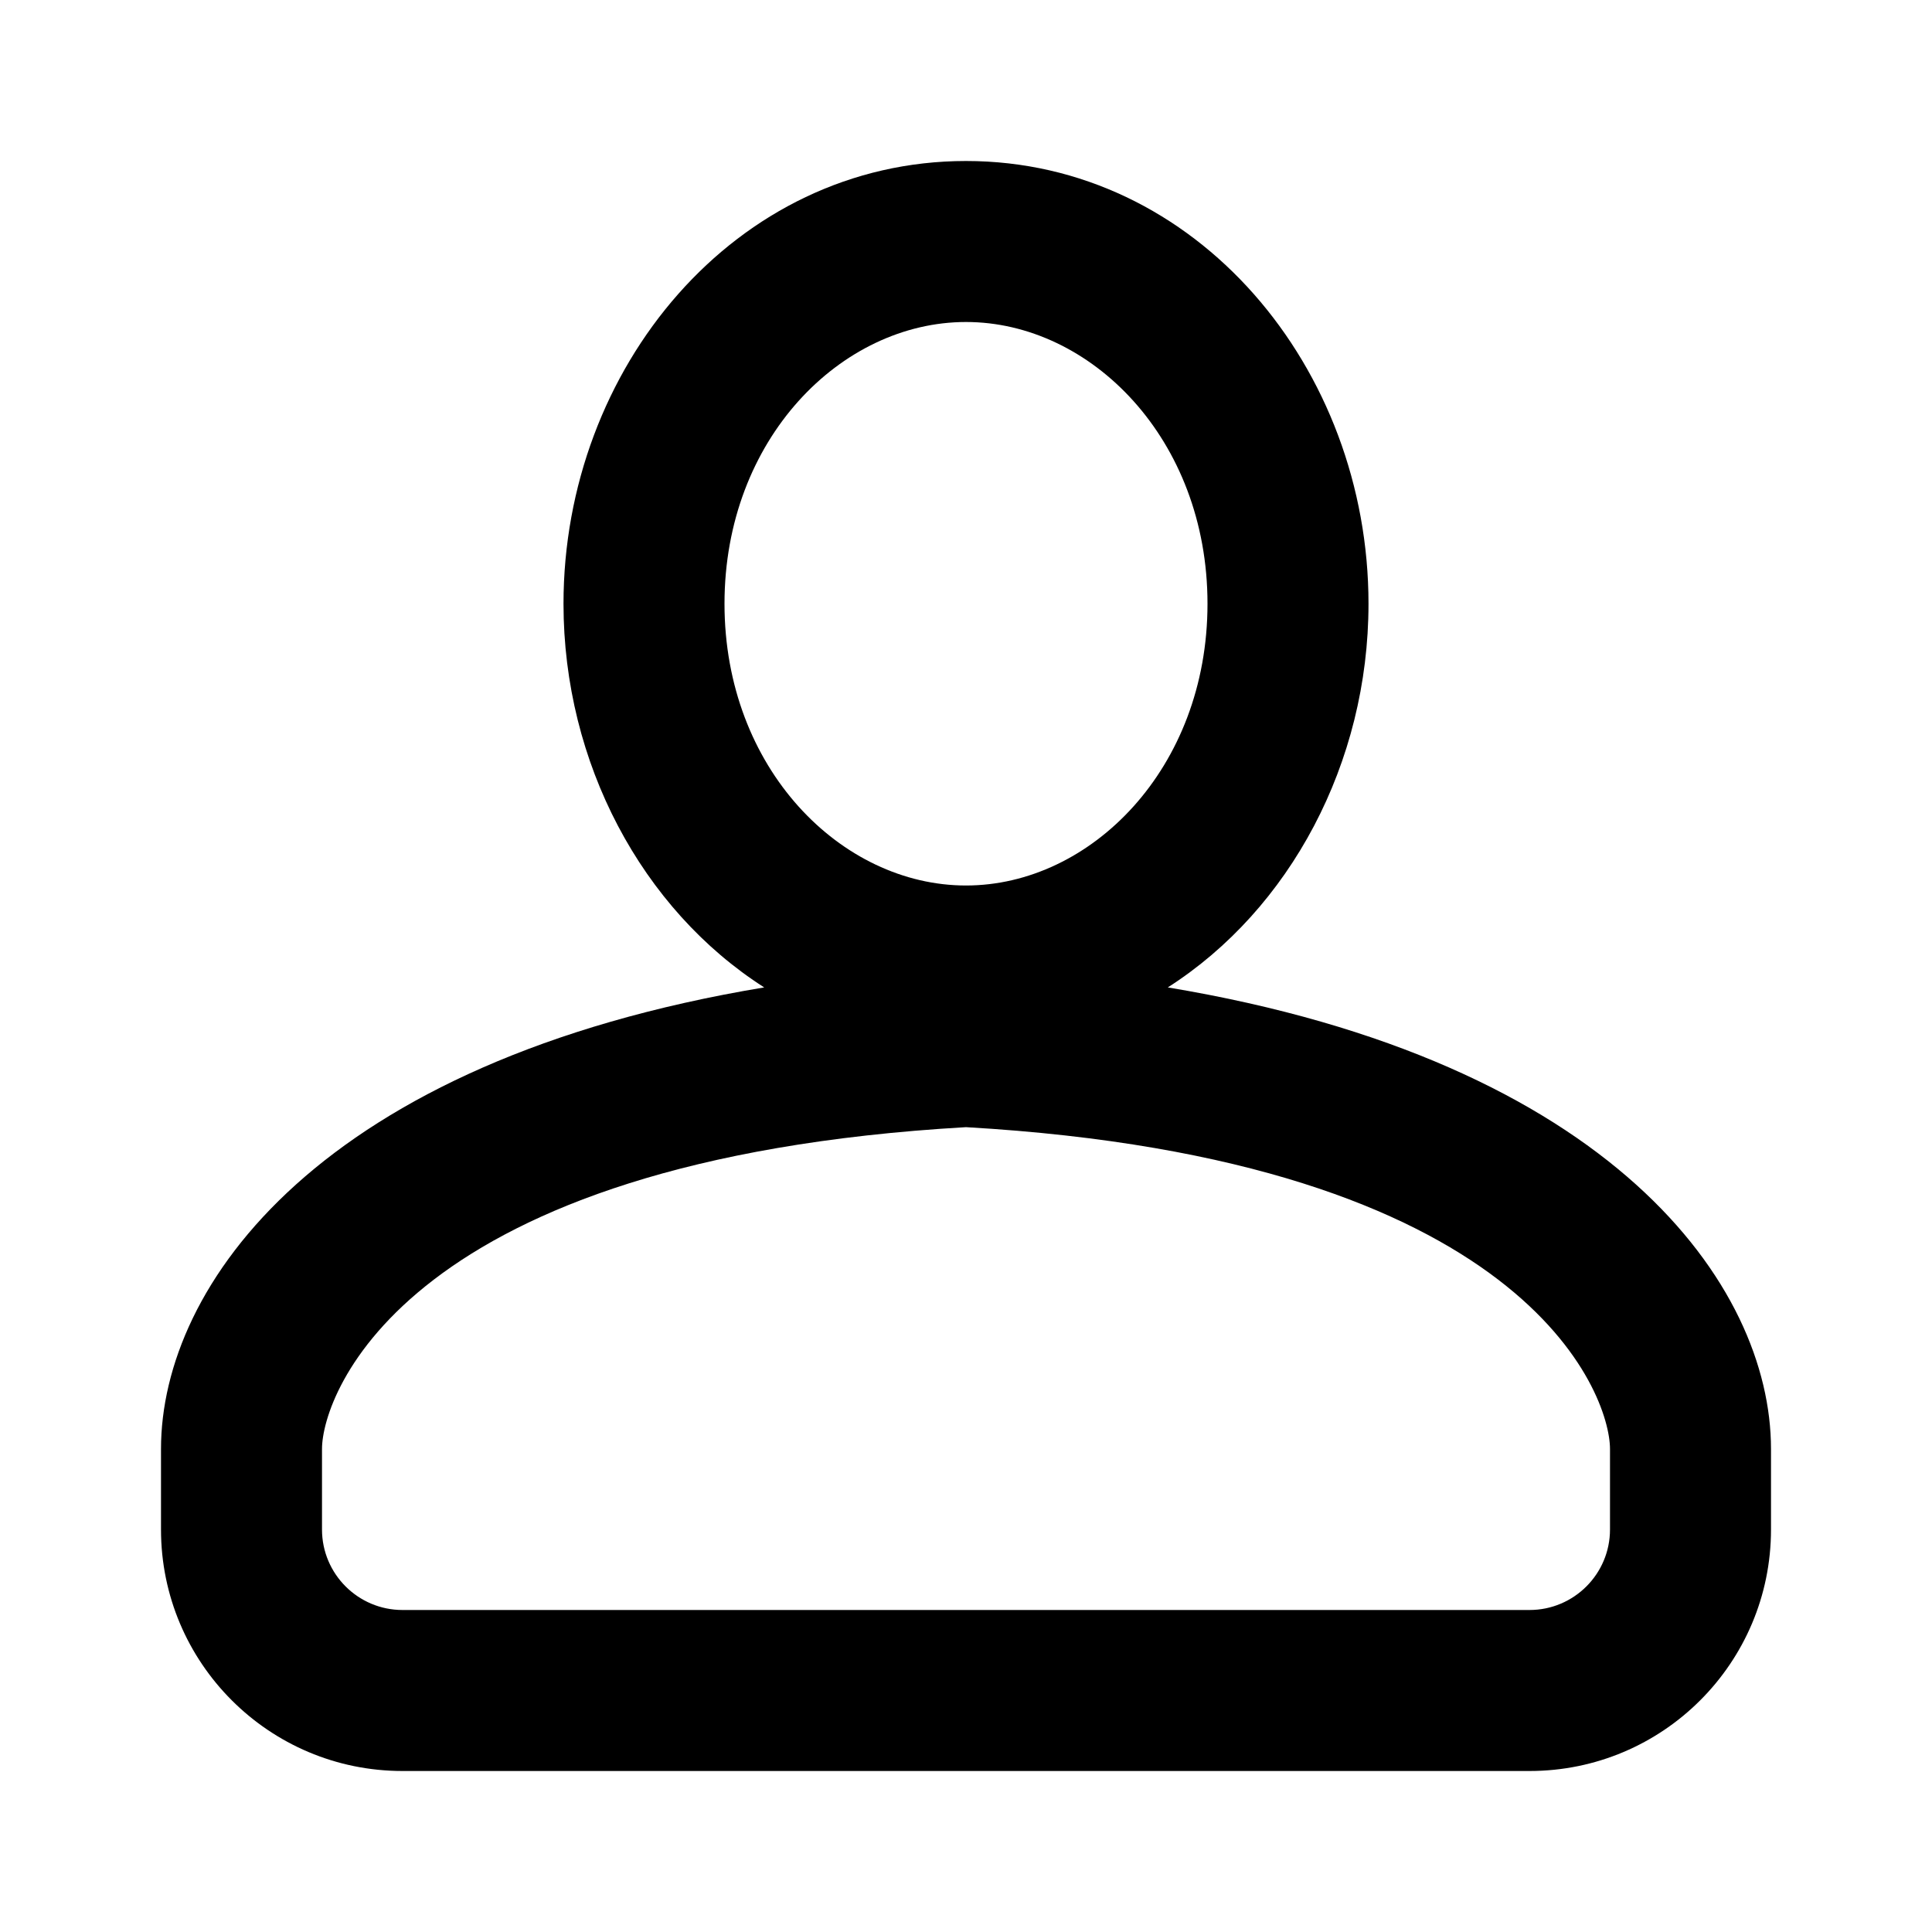 <svg width="24" height="24" viewBox="0 0 24 24" fill="none" xmlns="http://www.w3.org/2000/svg">
    <path fill-rule="evenodd" clip-rule="evenodd" d="M12 2C9.131 2 7 4.576 7 7.5C7 9.477 7.975 11.296 9.493 12.266C3.977 13.183 2 15.964 2 18V19C2 20.657 3.343 22 5 22H19C20.657 22 22 20.657 22 19V18C22 15.964 20.023 13.183 14.507 12.266C16.025 11.296 17 9.477 17 7.5C17 4.576 14.869 2 12 2ZM9 7.5C9 5.453 10.451 4 12 4C13.549 4 15 5.453 15 7.5C15 9.547 13.549 11 12 11C10.451 11 9 9.547 9 7.5ZM4 18C4 17.315 5.043 14.403 12 14.002C18.957 14.403 20 17.315 20 18V19C20 19.552 19.552 20 19 20H5C4.448 20 4 19.552 4 19V18Z" fill="currentColor"/>
</svg>
